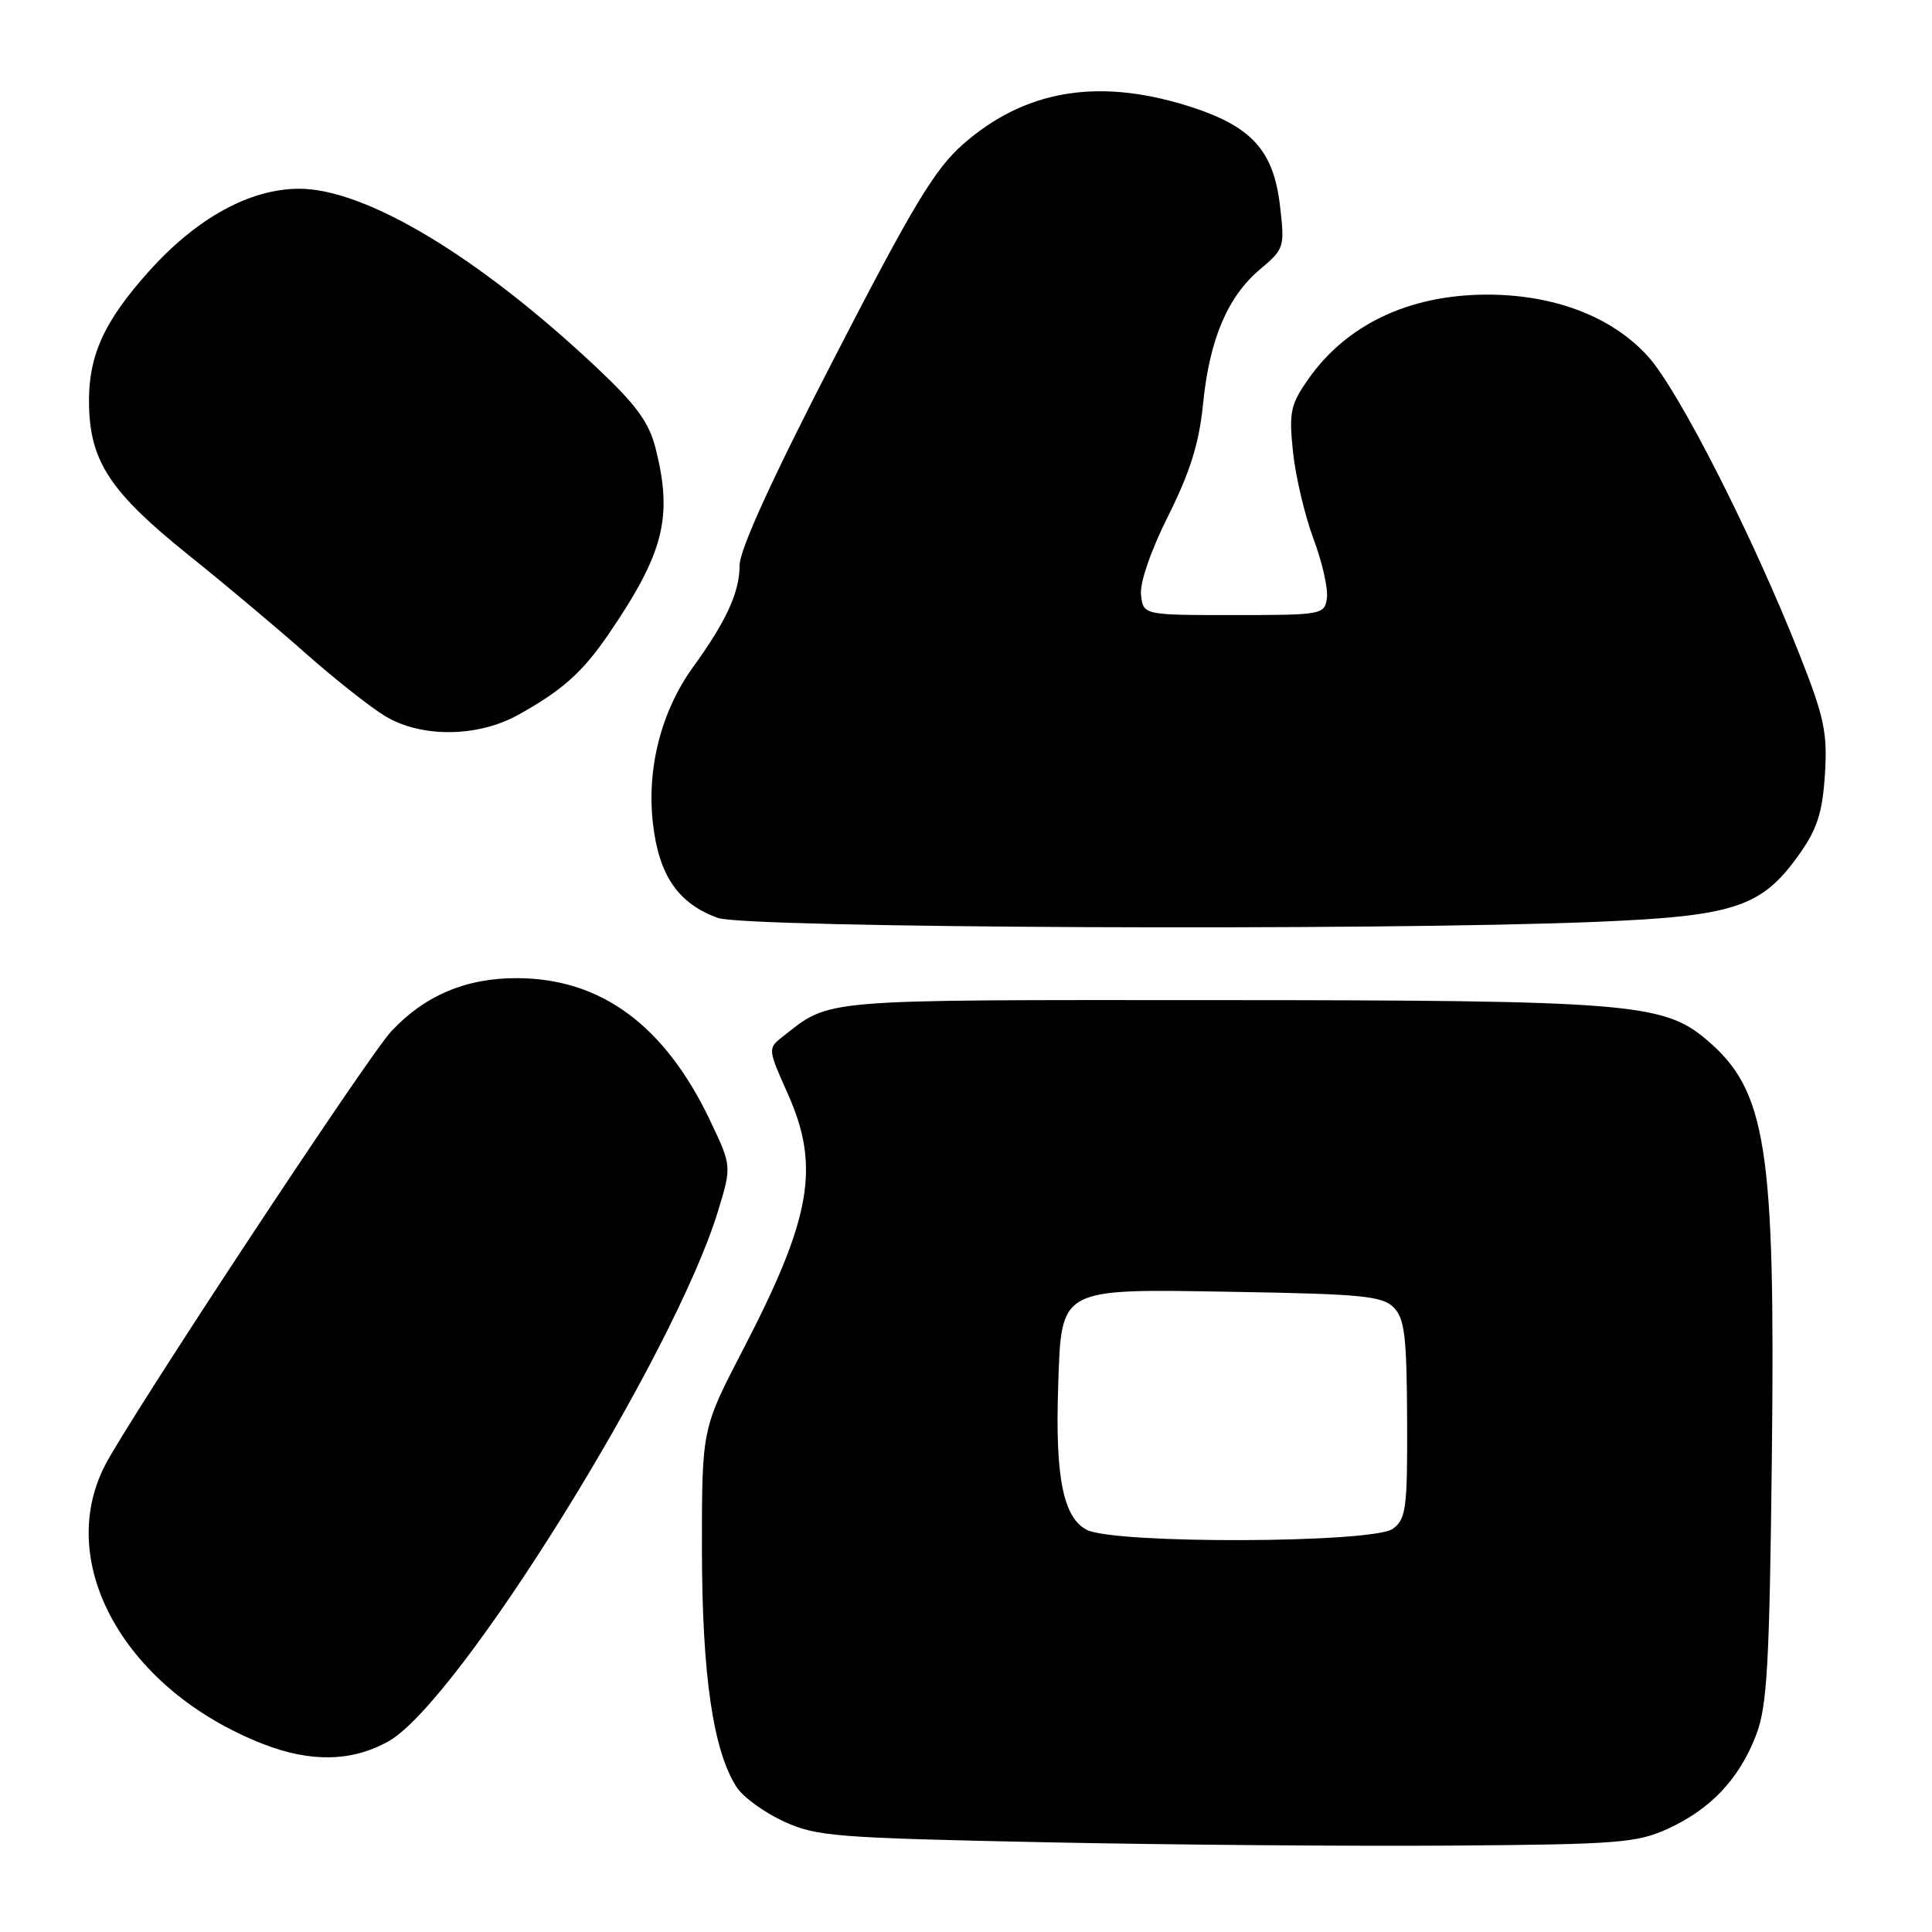 <?xml version="1.0" encoding="UTF-8" standalone="no"?>
<!DOCTYPE svg PUBLIC "-//W3C//DTD SVG 1.1//EN" "http://www.w3.org/Graphics/SVG/1.1/DTD/svg11.dtd" >
<svg xmlns="http://www.w3.org/2000/svg" xmlns:xlink="http://www.w3.org/1999/xlink" version="1.1" viewBox="0 0 256 256">
 <g >
 <path fill="currentColor"
d=" M 221.00 242.32 C 226.66 239.73 230.43 235.74 232.66 229.99 C 234.16 226.14 234.46 220.90 234.78 193.09 C 235.25 151.87 234.08 144.46 226.05 137.70 C 220.38 132.93 215.56 132.54 161.50 132.52 C 107.81 132.50 110.17 132.30 103.60 137.45 C 101.75 138.90 101.77 139.09 104.35 144.85 C 108.72 154.58 107.54 161.34 98.41 178.92 C 93.00 189.34 93.00 189.34 93.01 205.42 C 93.03 222.02 94.51 232.07 97.63 236.84 C 98.48 238.13 101.27 240.16 103.83 241.34 C 108.17 243.34 110.64 243.53 138.50 244.11 C 155.00 244.45 179.30 244.65 192.50 244.55 C 214.37 244.39 216.90 244.19 221.00 242.32 Z  M 51.50 230.72 C 60.77 225.50 89.31 179.57 95.13 160.51 C 96.96 154.52 96.96 154.52 94.11 148.51 C 88.10 135.89 79.69 129.66 68.56 129.61 C 61.77 129.58 56.31 131.88 51.84 136.66 C 48.71 140.01 17.03 188.05 13.88 194.23 C 7.22 207.30 16.71 223.99 34.84 231.08 C 41.18 233.56 46.65 233.44 51.50 230.72 Z  M 211.50 122.15 C 229.92 121.39 233.46 120.21 238.45 113.14 C 240.79 109.84 241.49 107.63 241.81 102.62 C 242.16 97.12 241.73 95.04 238.51 86.89 C 232.30 71.12 222.45 51.74 218.37 47.23 C 213.56 41.91 205.82 38.98 196.77 39.04 C 186.61 39.12 178.38 43.05 173.34 50.26 C 170.99 53.62 170.78 54.63 171.33 59.90 C 171.67 63.13 172.89 68.30 174.04 71.39 C 175.20 74.47 176.00 78.01 175.82 79.25 C 175.51 81.44 175.19 81.50 163.50 81.50 C 151.50 81.50 151.50 81.50 151.19 78.84 C 151.01 77.25 152.45 73.04 154.80 68.34 C 157.70 62.53 158.90 58.70 159.41 53.53 C 160.26 44.97 162.66 39.30 166.98 35.67 C 170.18 32.98 170.25 32.76 169.60 27.22 C 168.72 19.80 165.75 16.62 157.18 13.97 C 145.33 10.31 135.71 11.99 127.60 19.12 C 123.86 22.41 120.95 27.25 110.55 47.43 C 102.26 63.51 98.00 72.84 98.00 74.93 C 98.00 78.45 96.24 82.31 91.87 88.34 C 87.62 94.20 85.67 101.81 86.52 109.13 C 87.31 116.02 89.87 119.73 95.12 121.63 C 98.87 122.98 182.29 123.36 211.50 122.15 Z  M 68.61 94.75 C 74.46 91.52 77.17 89.11 80.66 84.00 C 87.97 73.28 89.17 68.54 86.88 59.45 C 86.01 55.97 84.34 53.68 79.12 48.76 C 63.49 34.04 48.45 24.99 39.62 25.01 C 33.12 25.02 26.09 28.88 19.79 35.89 C 13.67 42.69 11.63 47.29 11.80 53.87 C 11.99 61.24 14.72 65.31 25.00 73.56 C 29.68 77.31 36.65 83.16 40.50 86.57 C 44.35 89.97 49.08 93.71 51.00 94.87 C 55.79 97.77 63.23 97.72 68.61 94.75 Z  M 144.02 202.72 C 140.90 201.13 139.81 195.76 140.21 183.85 C 140.66 170.45 140.06 170.78 163.69 171.18 C 180.34 171.46 183.17 171.73 184.66 173.23 C 186.12 174.70 186.40 177.02 186.45 188.06 C 186.50 199.89 186.31 201.29 184.56 202.57 C 181.95 204.49 147.77 204.61 144.02 202.72 Z "/>
</g>
</svg>